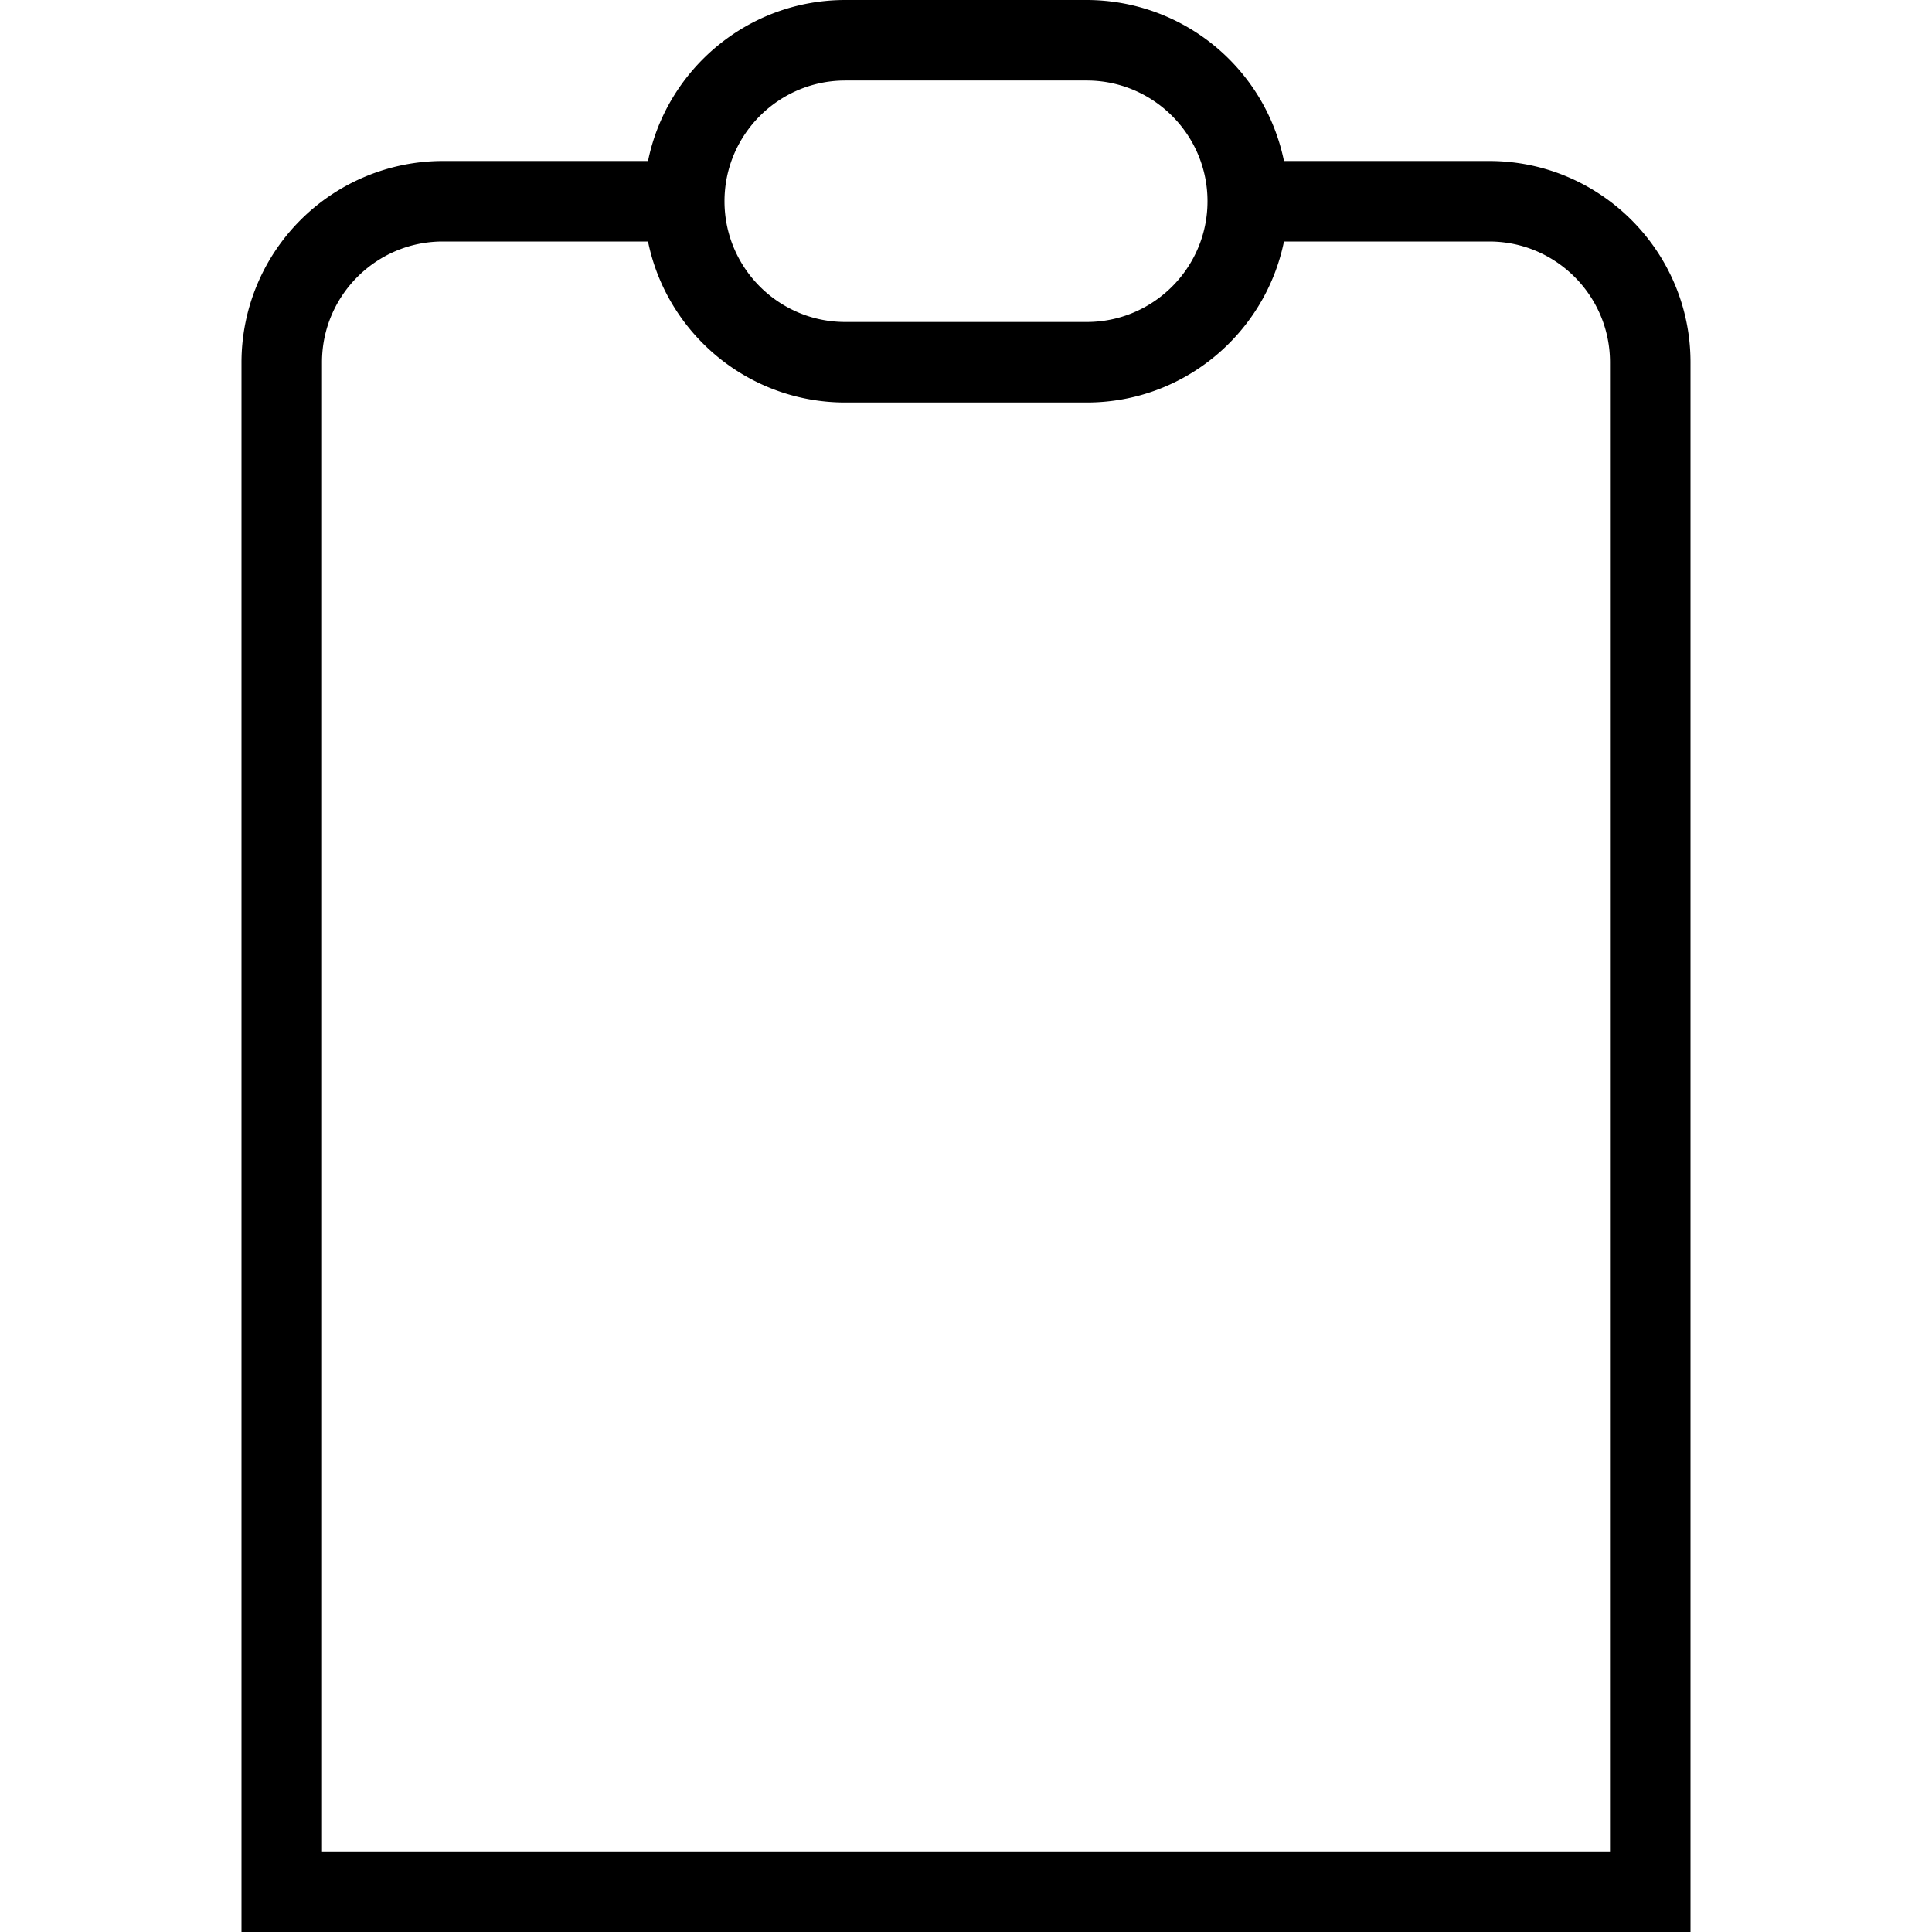 <svg xmlns="http://www.w3.org/2000/svg" width="512" height="512" data-name="Layer 1" viewBox="0 0 24 24"><path d="M18.5 2h-2.55a2.504 2.504 0 0 0-2.45-2h-3C9.293 0 8.282.86 8.05 2H5.5A2.503 2.503 0 0 0 3 4.5V24h18V4.5C21 3.122 19.879 2 18.5 2Zm-8-1h3c.827 0 1.5.673 1.5 1.5S14.327 4 13.5 4h-3C9.673 4 9 3.327 9 2.5S9.673 1 10.5 1ZM20 23H4V4.5C4 3.673 4.673 3 5.5 3h2.55c.232 1.14 1.242 2 2.45 2h3c1.208 0 2.217-.86 2.45-2h2.55c.827 0 1.5.673 1.5 1.5V23Z"/></svg>